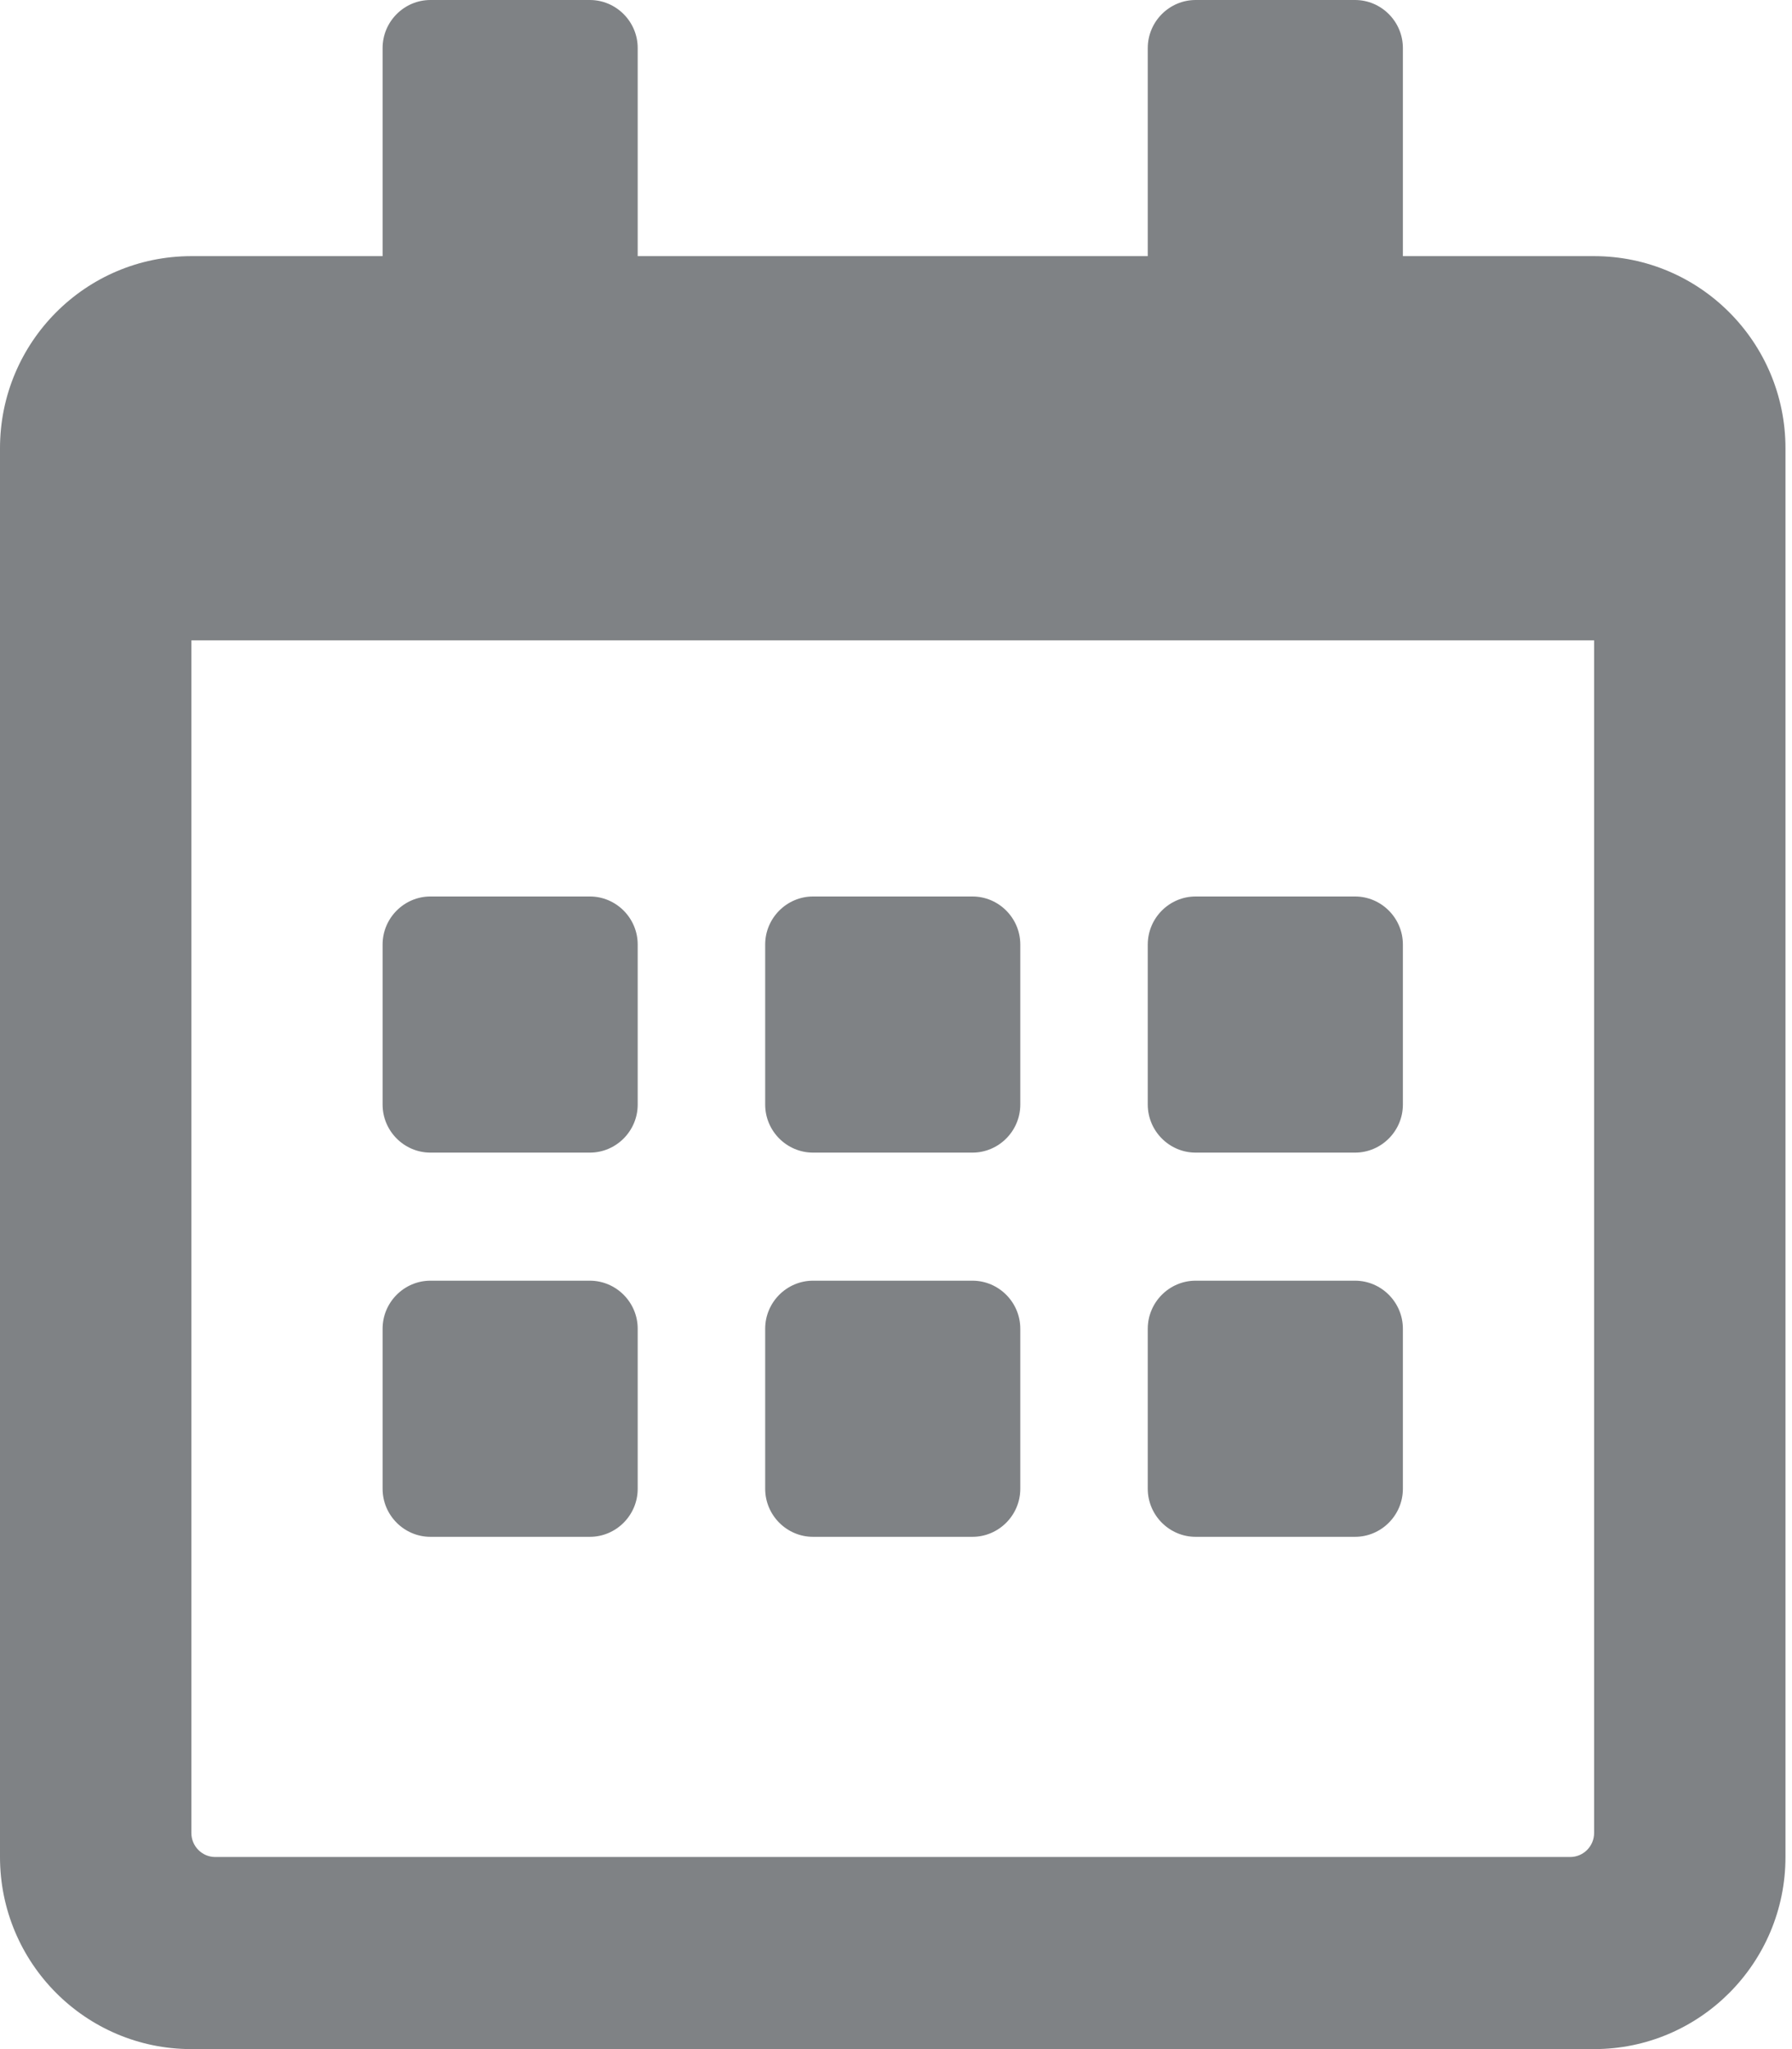 <svg width="14" height="16" viewBox="0 0 14 16" fill="none" xmlns="http://www.w3.org/2000/svg">
<path d="M4.608 9H3.363C3.157 9 2.989 8.831 2.989 8.625V7.375C2.989 7.169 3.157 7 3.363 7H4.608C4.814 7 4.982 7.169 4.982 7.375V8.625C4.982 8.831 4.814 9 4.608 9ZM7.971 8.625V7.375C7.971 7.169 7.803 7 7.597 7H6.352C6.146 7 5.978 7.169 5.978 7.375V8.625C5.978 8.831 6.146 9 6.352 9H7.597C7.803 9 7.971 8.831 7.971 8.625ZM10.96 8.625V7.375C10.96 7.169 10.792 7 10.586 7H9.341C9.135 7 8.967 7.169 8.967 7.375V8.625C8.967 8.831 9.135 9 9.341 9H10.586C10.792 9 10.96 8.831 10.96 8.625ZM7.971 11.625V10.375C7.971 10.169 7.803 10 7.597 10H6.352C6.146 10 5.978 10.169 5.978 10.375V11.625C5.978 11.831 6.146 12 6.352 12H7.597C7.803 12 7.971 11.831 7.971 11.625ZM4.982 11.625V10.375C4.982 10.169 4.814 10 4.608 10H3.363C3.157 10 2.989 10.169 2.989 10.375V11.625C2.989 11.831 3.157 12 3.363 12H4.608C4.814 12 4.982 11.831 4.982 11.625ZM10.96 11.625V10.375C10.96 10.169 10.792 10 10.586 10H9.341C9.135 10 8.967 10.169 8.967 10.375V11.625C8.967 11.831 9.135 12 9.341 12H10.586C10.792 12 10.96 11.831 10.96 11.625ZM13.949 3.5V14.5C13.949 15.328 13.279 16 12.454 16H1.495C0.669 16 0 15.328 0 14.5V3.5C0 2.672 0.669 2 1.495 2H2.989V0.375C2.989 0.169 3.157 0 3.363 0H4.608C4.814 0 4.982 0.169 4.982 0.375V2H8.967V0.375C8.967 0.169 9.135 0 9.341 0H10.586C10.792 0 10.96 0.169 10.96 0.375V2H12.454C13.279 2 13.949 2.672 13.949 3.5ZM12.454 14.312V5H1.495V14.312C1.495 14.416 1.579 14.5 1.681 14.5H12.267C12.37 14.5 12.454 14.416 12.454 14.312Z" fill="#7F8285"/>
</svg>
